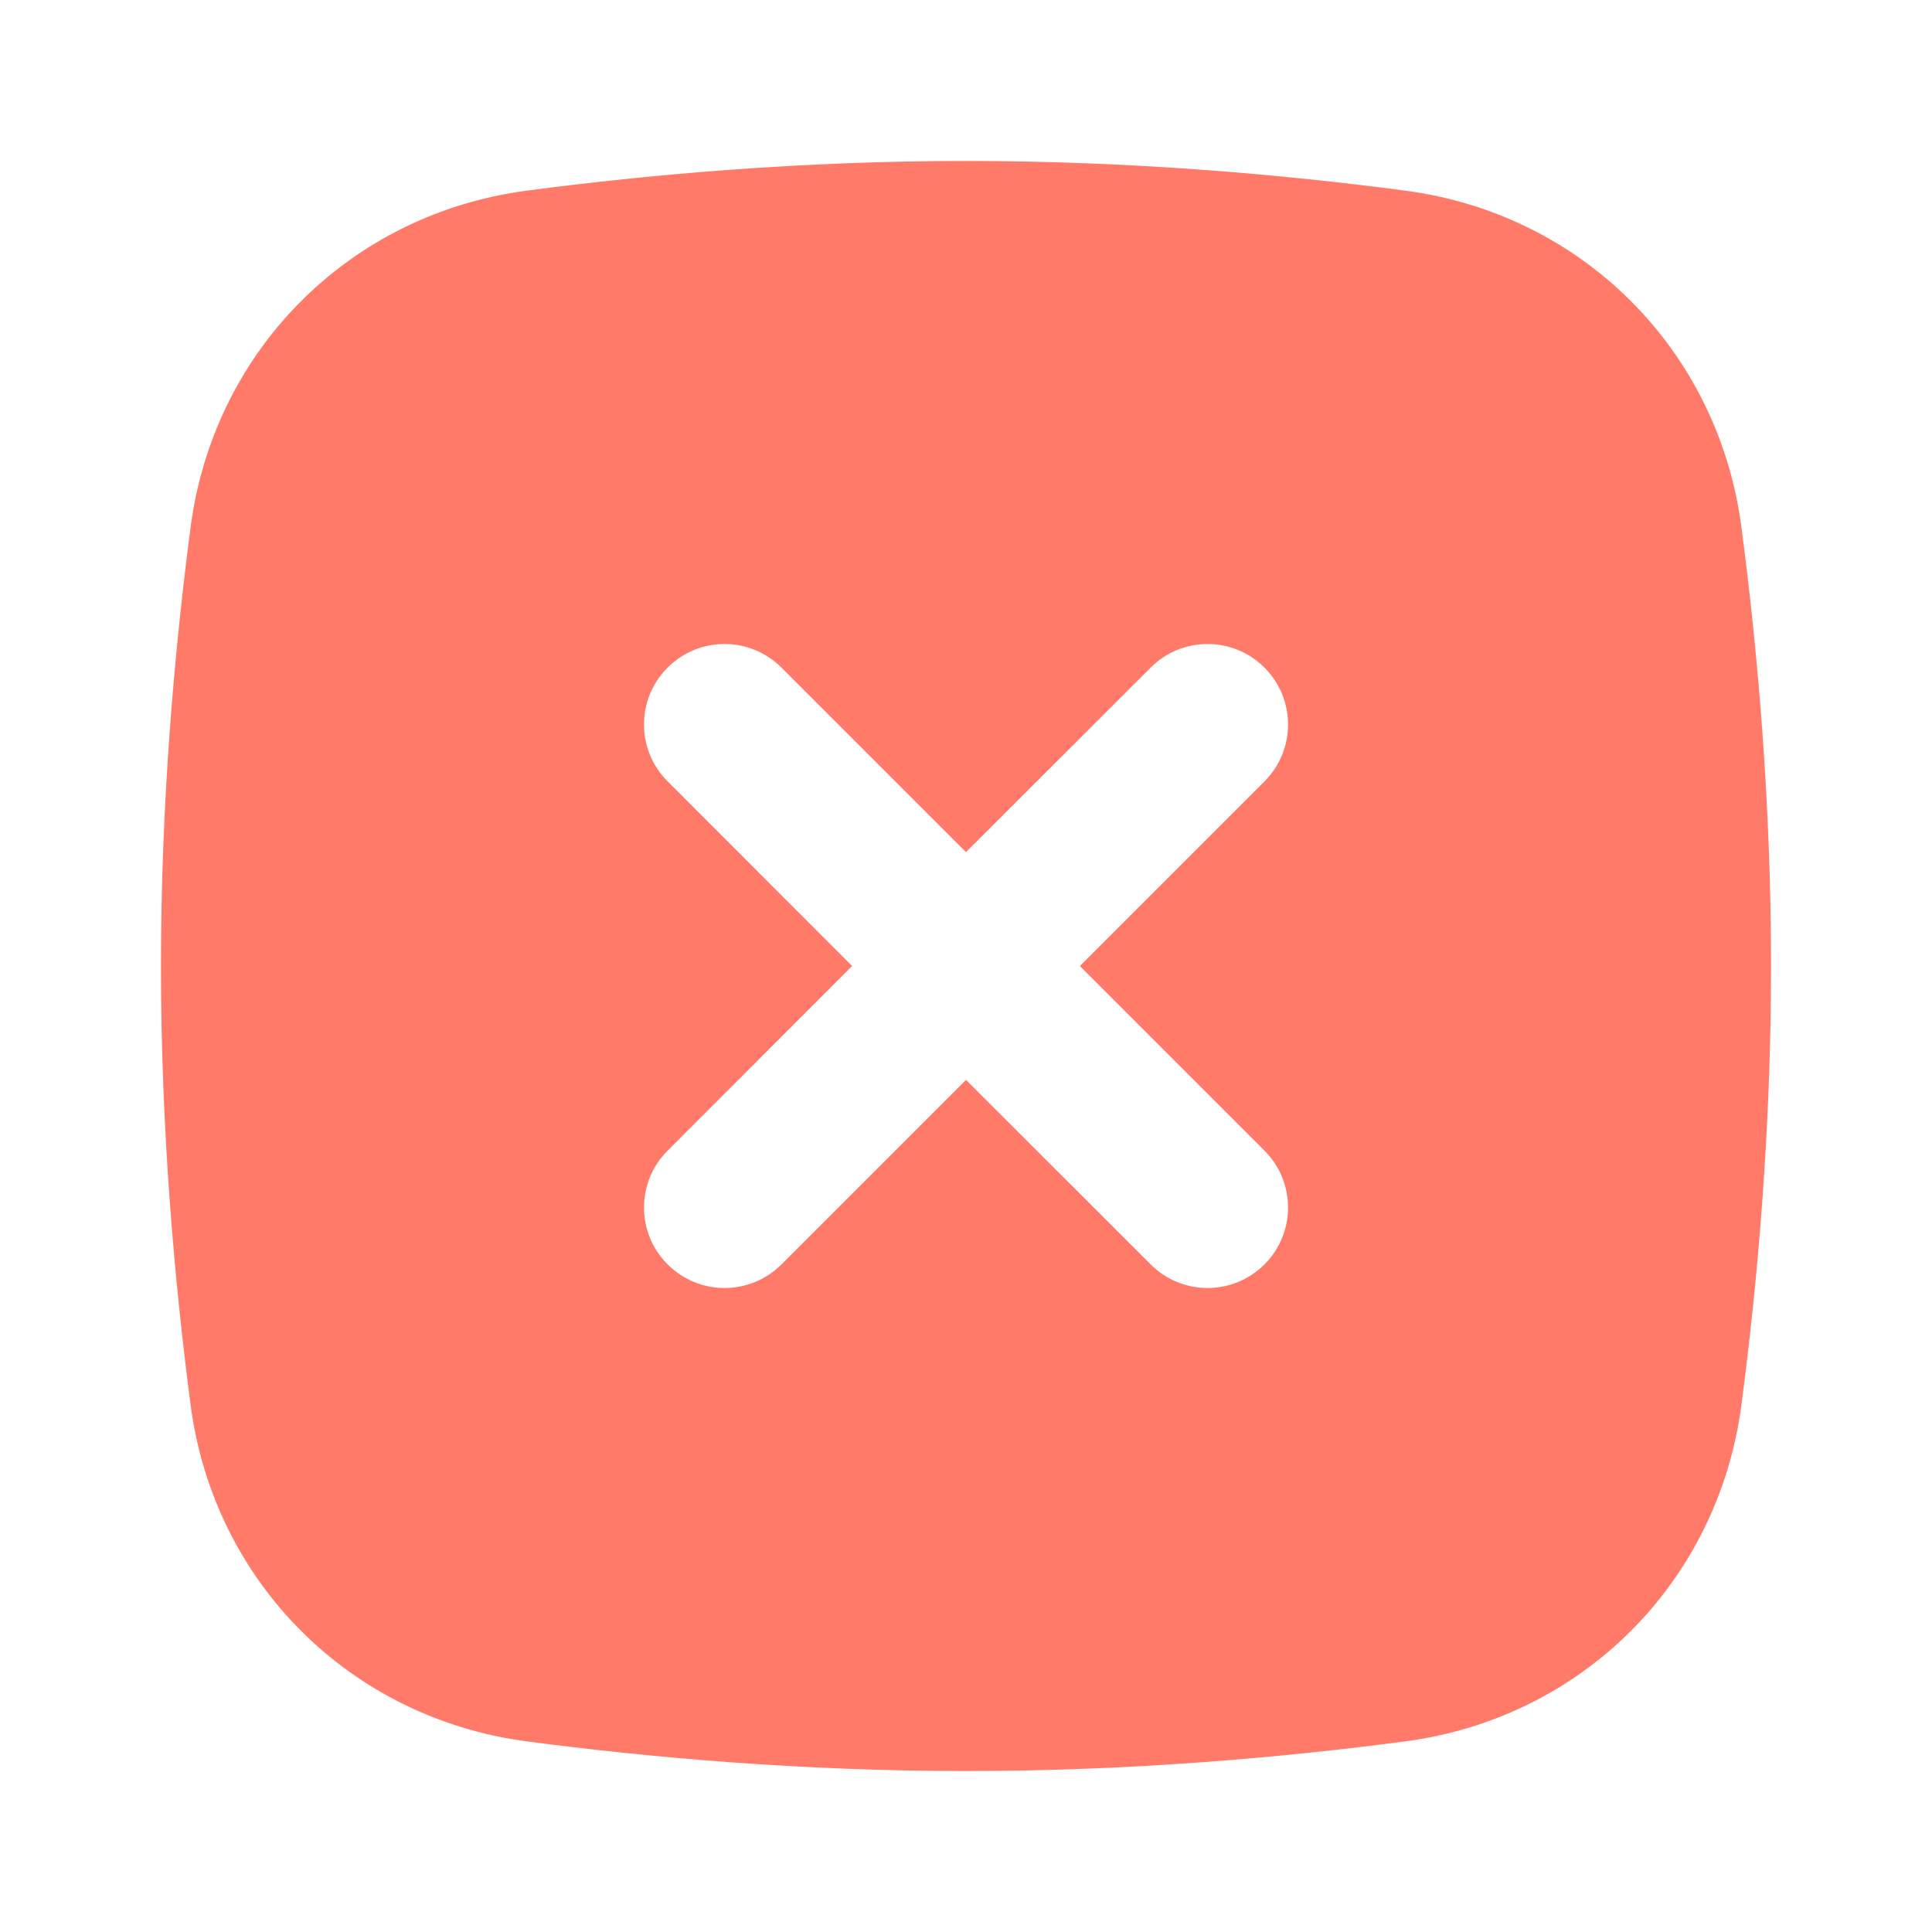 <svg width="16" height="16" viewBox="0 0 16 16" fill="none" xmlns="http://www.w3.org/2000/svg">
<path fill-rule="evenodd" clip-rule="evenodd" d="M1.579 4.361C1.773 2.897 2.897 1.773 4.361 1.579C5.368 1.446 6.628 1.333 8 1.333C9.373 1.333 10.632 1.446 11.639 1.579C13.104 1.773 14.227 2.897 14.421 4.361C14.554 5.368 14.667 6.628 14.667 8C14.667 9.373 14.554 10.632 14.421 11.639C14.227 13.103 13.104 14.227 11.639 14.421C10.632 14.554 9.373 14.667 8 14.667C6.628 14.667 5.368 14.554 4.361 14.421C2.897 14.227 1.773 13.103 1.579 11.639C1.447 10.632 1.333 9.373 1.333 8C1.333 6.628 1.447 5.368 1.579 4.361ZM6.472 5.529C6.211 5.268 5.789 5.268 5.529 5.529C5.268 5.789 5.268 6.211 5.529 6.471L7.057 8L5.529 9.529C5.268 9.789 5.268 10.211 5.529 10.471C5.789 10.732 6.211 10.732 6.472 10.471L8 8.943L9.529 10.471C9.789 10.732 10.211 10.732 10.472 10.471C10.732 10.211 10.732 9.789 10.472 9.529L8.943 8L10.472 6.471C10.732 6.211 10.732 5.789 10.472 5.529C10.211 5.268 9.789 5.268 9.529 5.529L8 7.057L6.472 5.529Z" fill="#FF7A68"/>
</svg>
